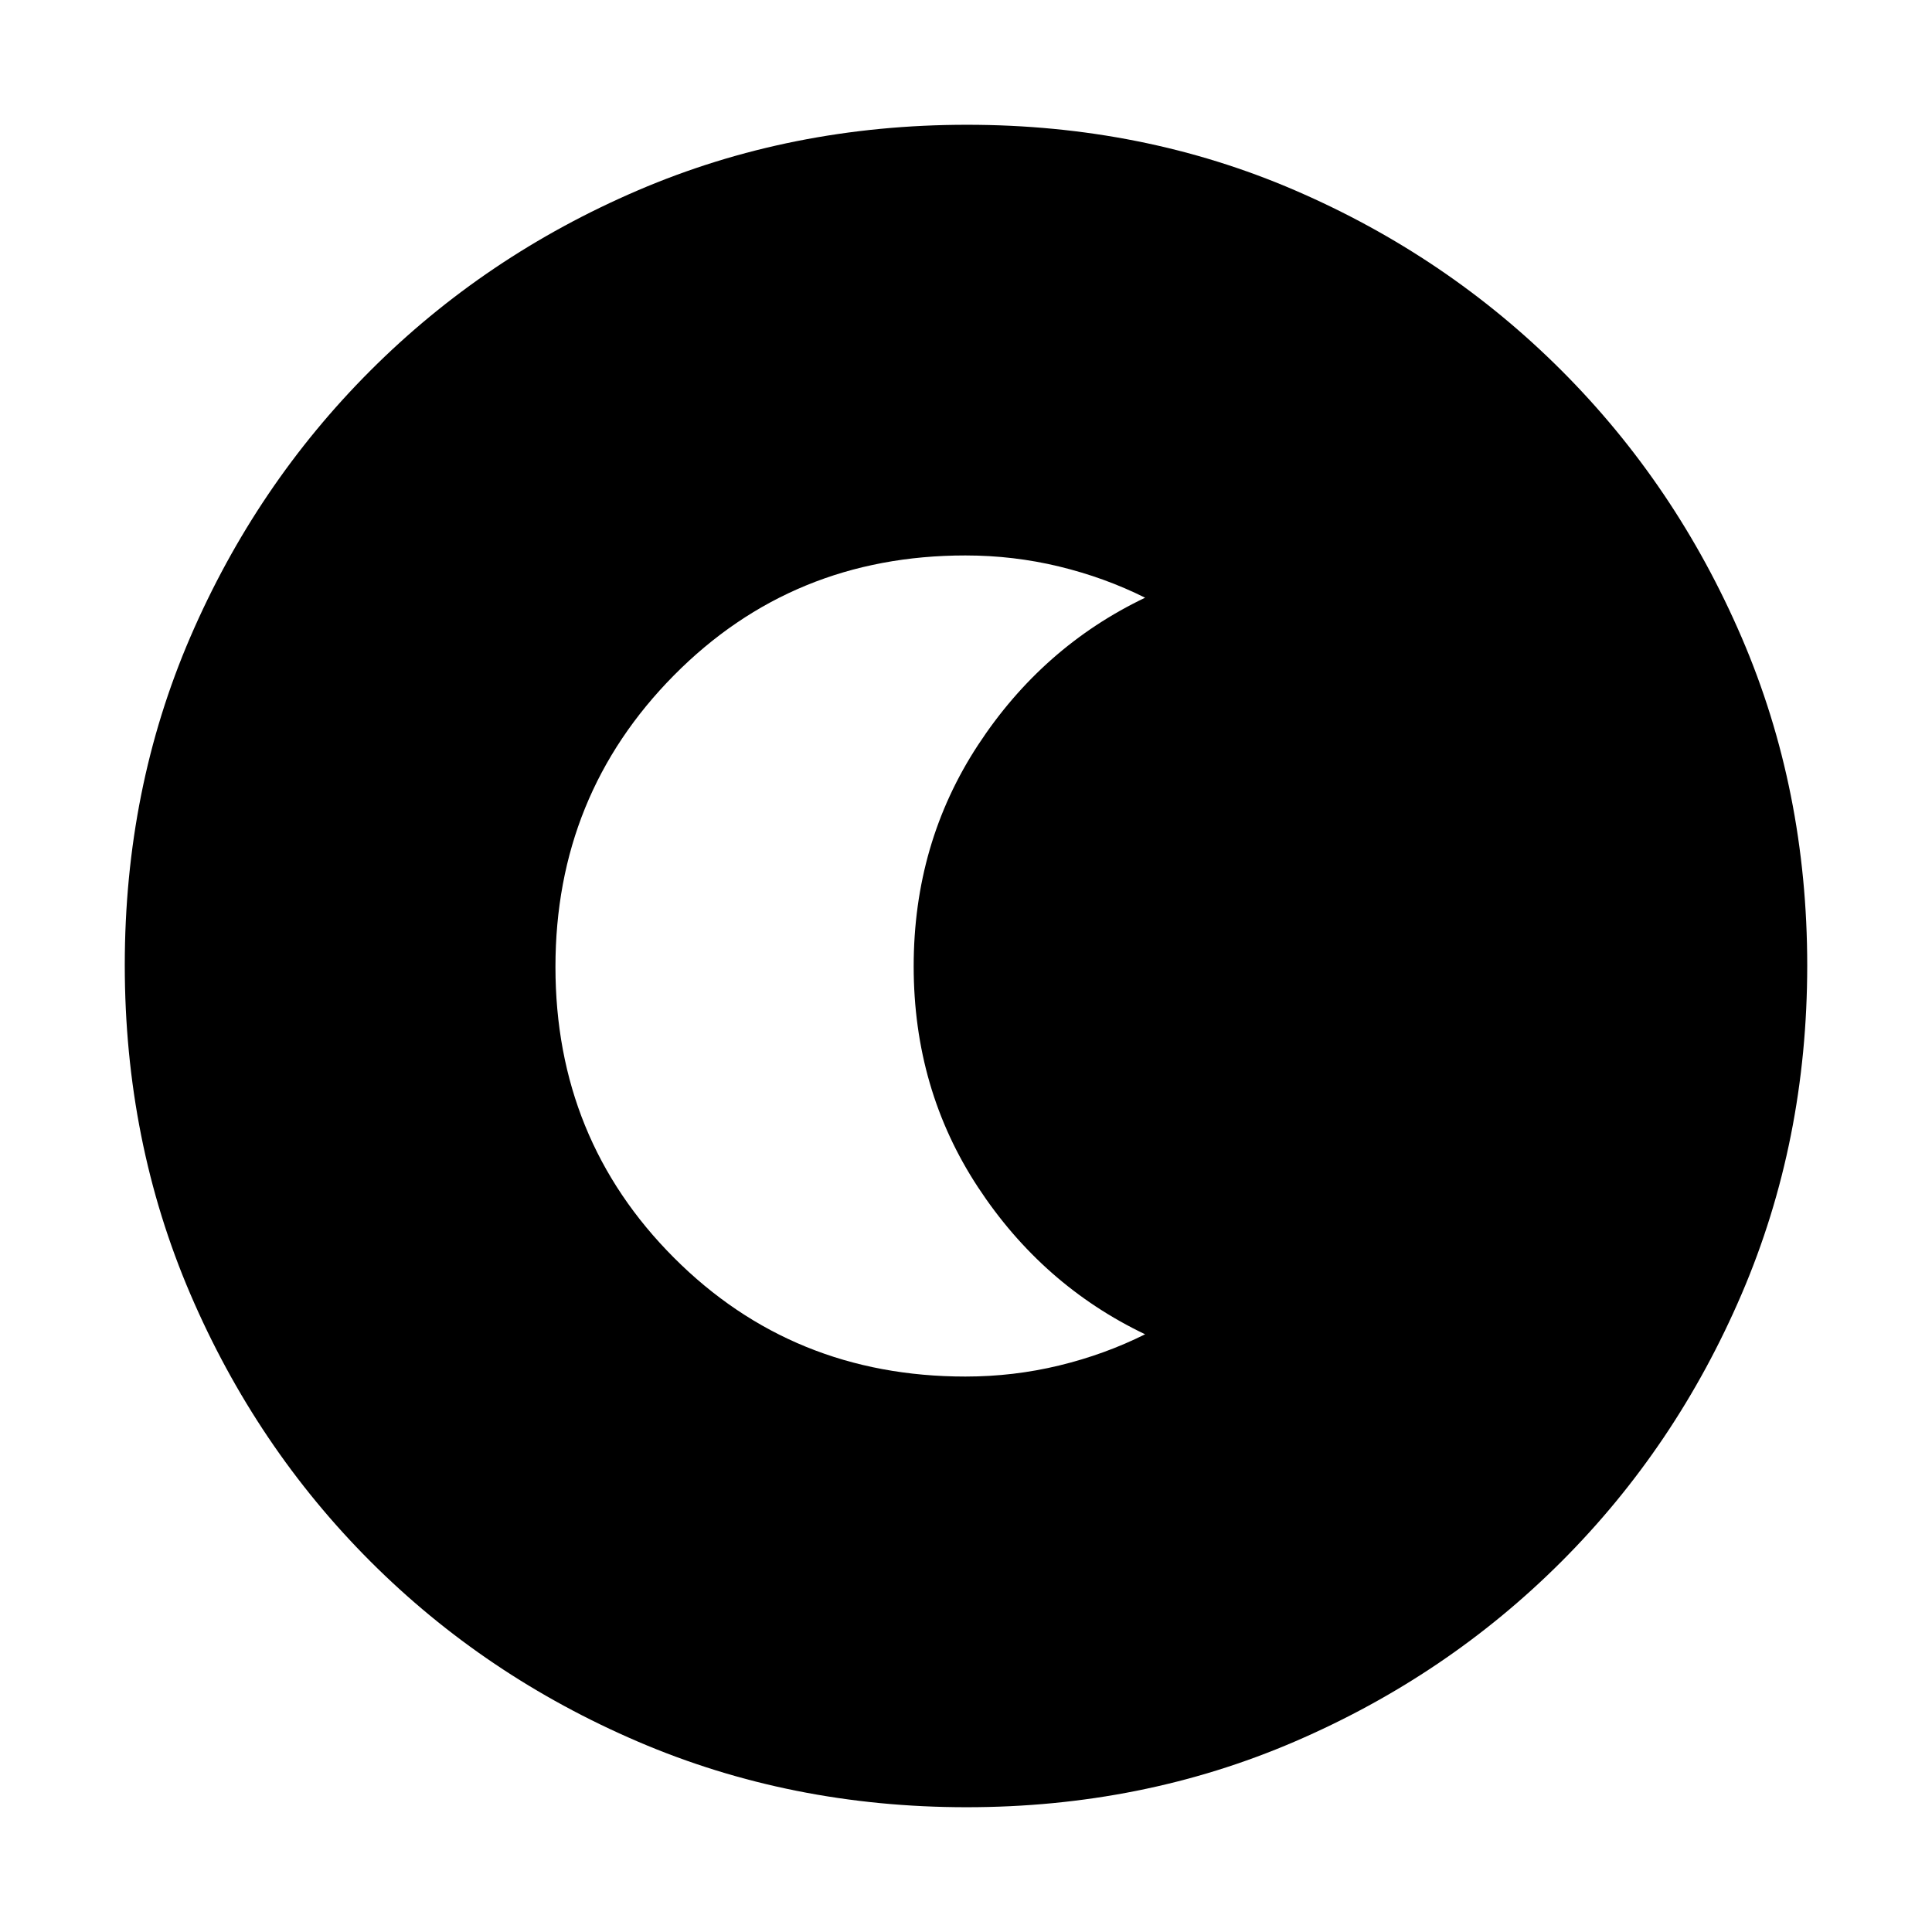 <svg xmlns="http://www.w3.org/2000/svg" height="20" viewBox="0 96 960 960" width="20"><path d="M480.276 994Q393 994 317.013 961.416q-75.988-32.583-132.917-89.512T94.584 739.029Q62 663.083 62 575.542 62 488 94.584 412.513q32.583-75.488 89.512-132.417t132.875-89.512Q392.917 158 480.458 158q87.542 0 163.029 32.584 75.488 32.583 132.417 89.512t89.512 132.641Q898 488.449 898 575.724q0 87.276-32.584 163.263-32.583 75.988-89.512 132.917t-132.641 89.512Q567.551 994 480.276 994Zm-.546-214q23.919 0 46.595-5.5Q549 769 569 759q-51.05-24.4-83.025-73.048Q454 637.303 454 576.151 454 515 485.975 466.2 517.95 417.4 569 393q-20-10-42.675-15.5-22.676-5.5-46.595-5.5-85.887 0-144.809 59.525Q276 491.05 276 576.448 276 662 334.921 721q58.922 59 144.809 59Z"/></svg>